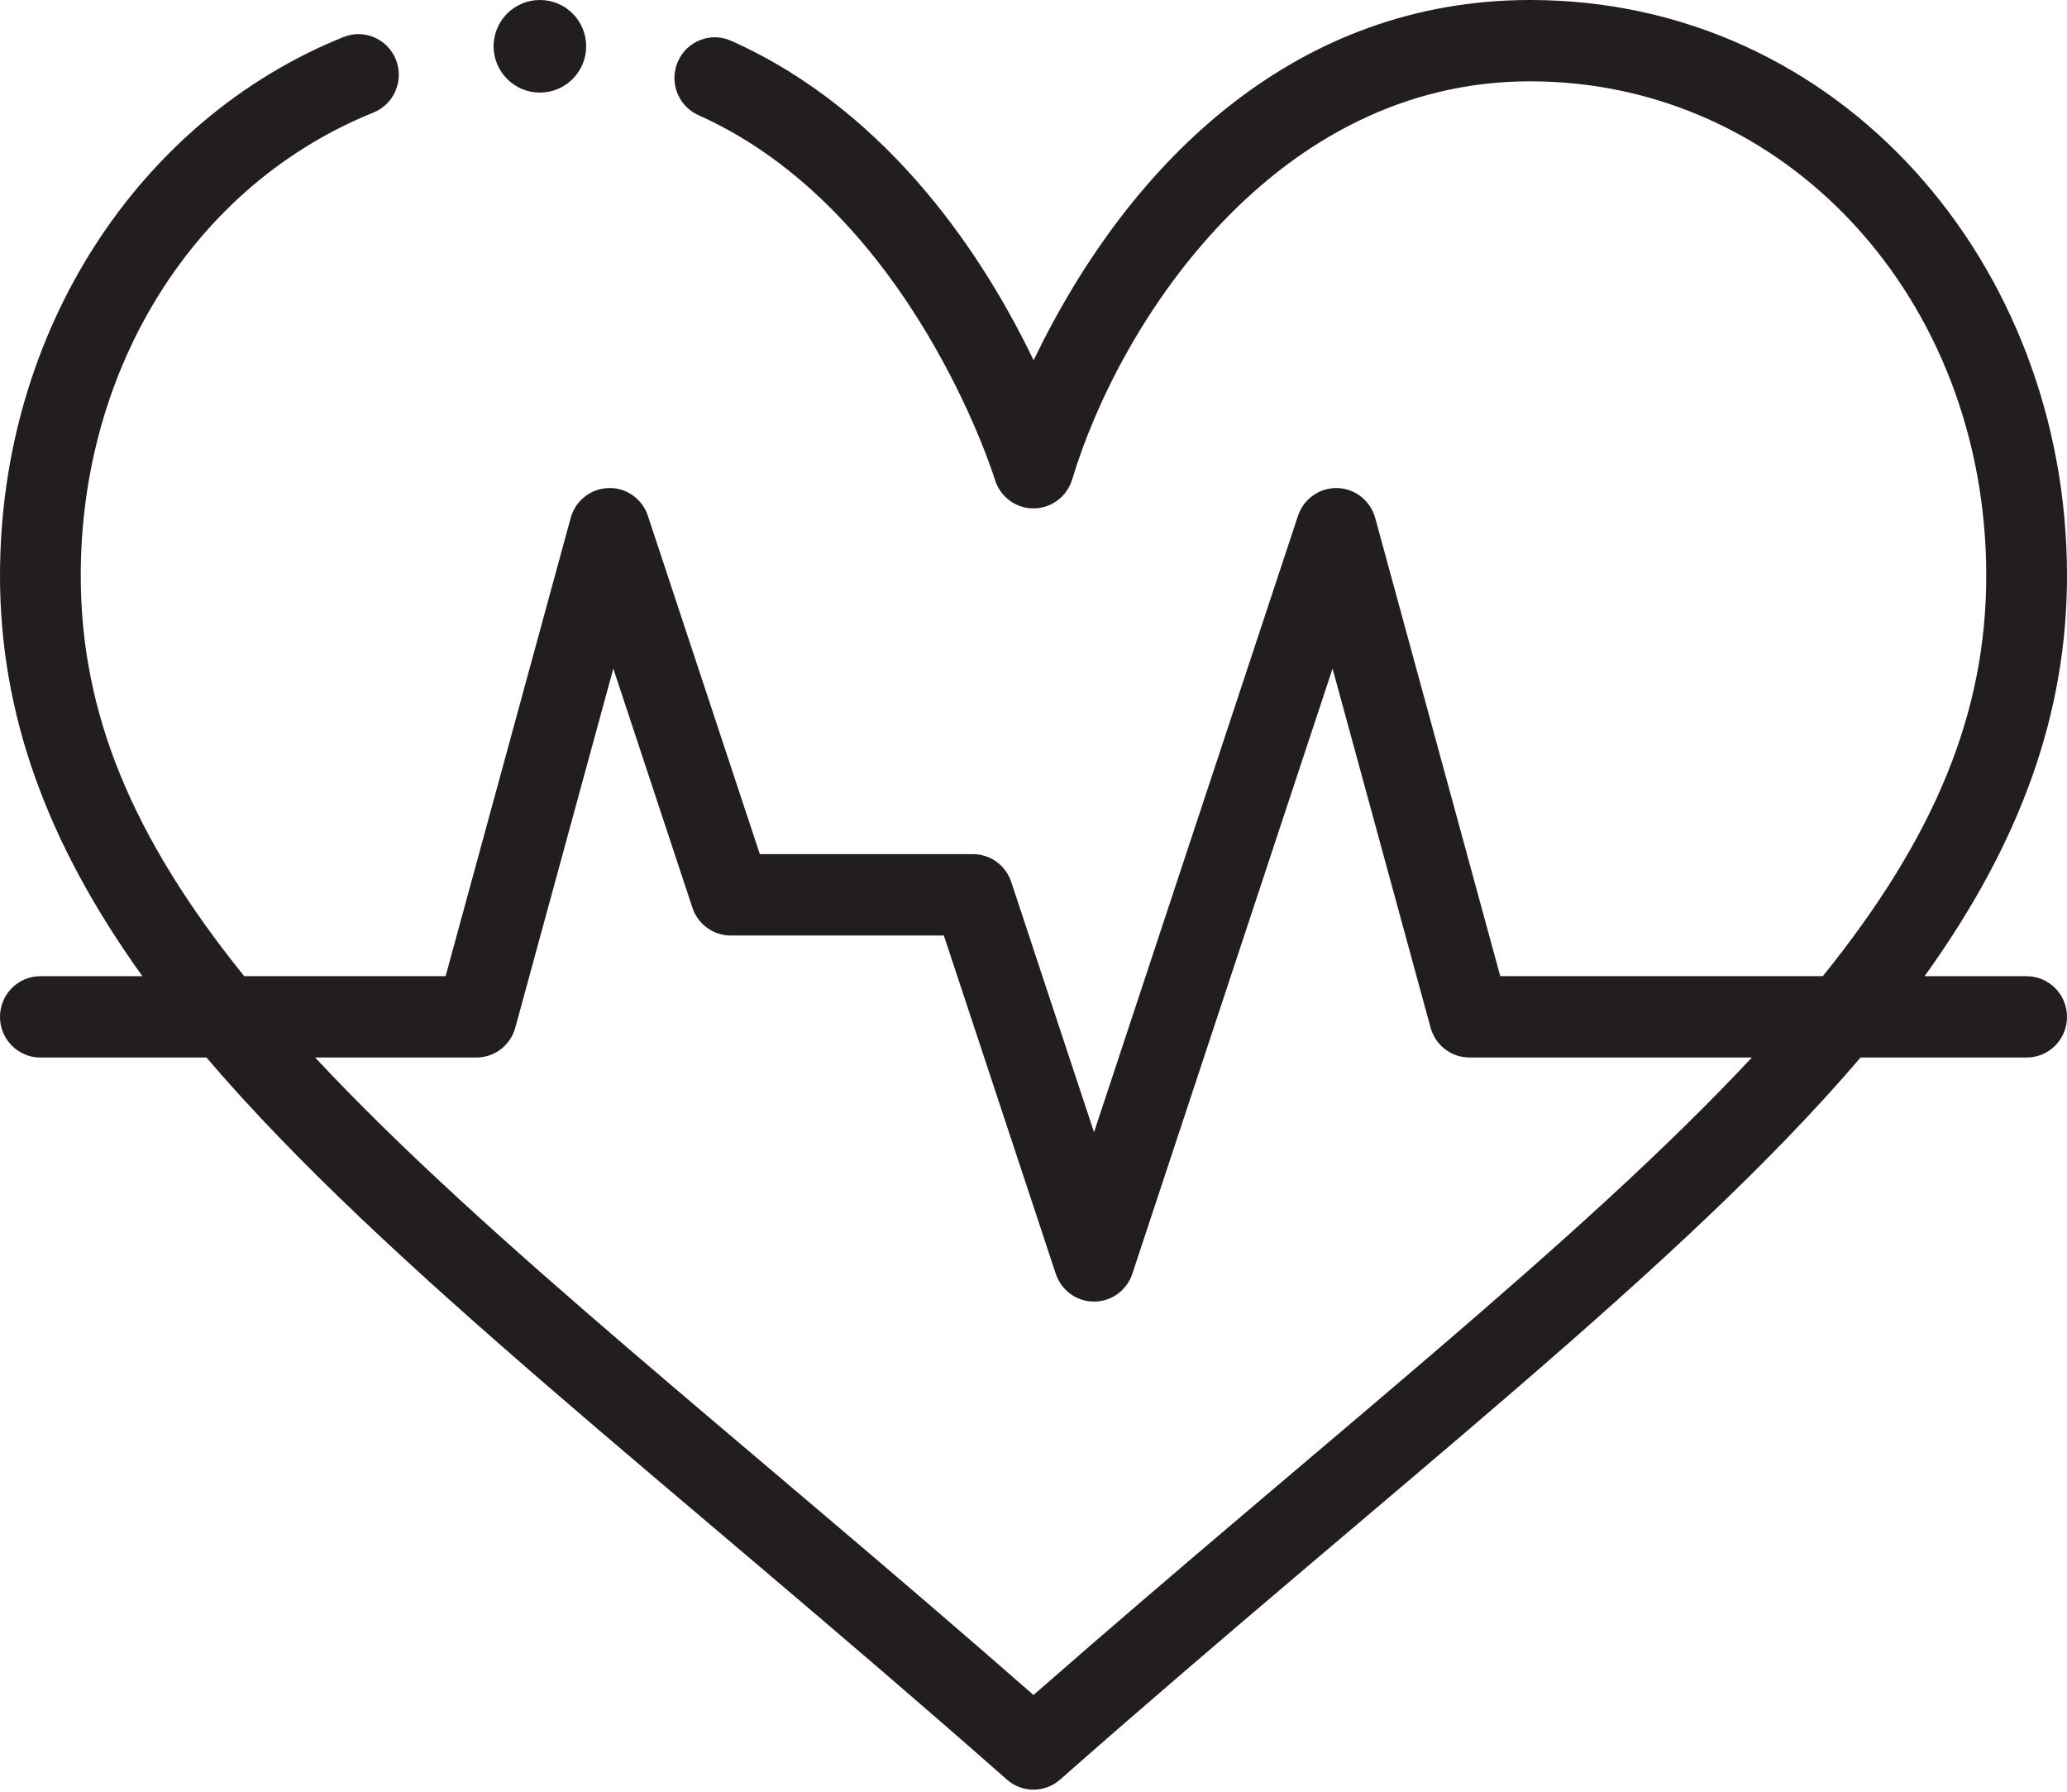<svg xmlns="http://www.w3.org/2000/svg" width="60" height="52" viewBox="0 0 60 52">
    <g fill="#221E1F" fill-rule="evenodd">
        <path d="M17.015 1.343c0 .742-.601 1.344-1.343 1.344s-1.344-.602-1.344-1.344C14.328.601 14.93 0 15.672 0c.742 0 1.343.601 1.343 1.343"/>
        <path d="M30 49.193c-8.533-7.475-15.876-13.171-20.852-18.501h4.68c.527 0 .99-.355 1.13-.867l2.845-10.421 2.296 6.94c.16.482.607.807 1.112.807h6.187l3.248 9.816c.16.483.607.808 1.112.808.504 0 .952-.325 1.111-.808l5.812-17.563 2.845 10.42c.14.513.602.867 1.13.867h8.196C45.878 36.018 38.522 41.728 30 49.193M44.414 0c-6.657 0-11.54 4.495-14.411 10.456-1.374-2.864-4.114-7.189-8.779-9.272-.591-.265-1.284.004-1.546.6s.004 1.293.596 1.558c6.171 2.757 8.581 10.499 8.605 10.575.149.498.604.837 1.12.838H30c.515 0 .97-.34 1.121-.836C32.511 9.307 37.03 2.36 44.414 2.36c7.425 0 13.242 6.301 13.242 14.345 0 3.96-1.467 7.563-4.744 11.625h-9.363l-3.63-13.298c-.137-.5-.583-.853-1.099-.867-.512-.016-.98.314-1.143.807l-5.92 17.888-2.403-7.264c-.16-.482-.607-.807-1.112-.807h-6.186l-3.249-9.817c-.163-.493-.625-.826-1.143-.807-.516.014-.962.366-1.098.867L12.935 28.33H7.088c-3.277-4.062-4.744-7.666-4.744-11.625 0-6.085 3.335-11.36 8.495-13.438.601-.242.894-.93.654-1.535-.24-.605-.922-.9-1.523-.657C4.04 3.463 0 9.592 0 16.706c0 3.975 1.323 7.716 4.134 11.625H1.172c-.647 0-1.172.528-1.172 1.18 0 .653.525 1.181 1.172 1.181h4.821C11.2 36.791 19.49 43.066 29.228 51.648c.221.195.496.292.772.292s.55-.097.772-.292c9.726-8.572 18.032-14.86 23.235-20.956h4.821c.647 0 1.172-.528 1.172-1.18 0-.653-.525-1.18-1.172-1.18h-2.962C58.676 24.421 60 20.68 60 16.705 60 7.663 53.416 0 44.414 0"/>
    </g>
</svg>
